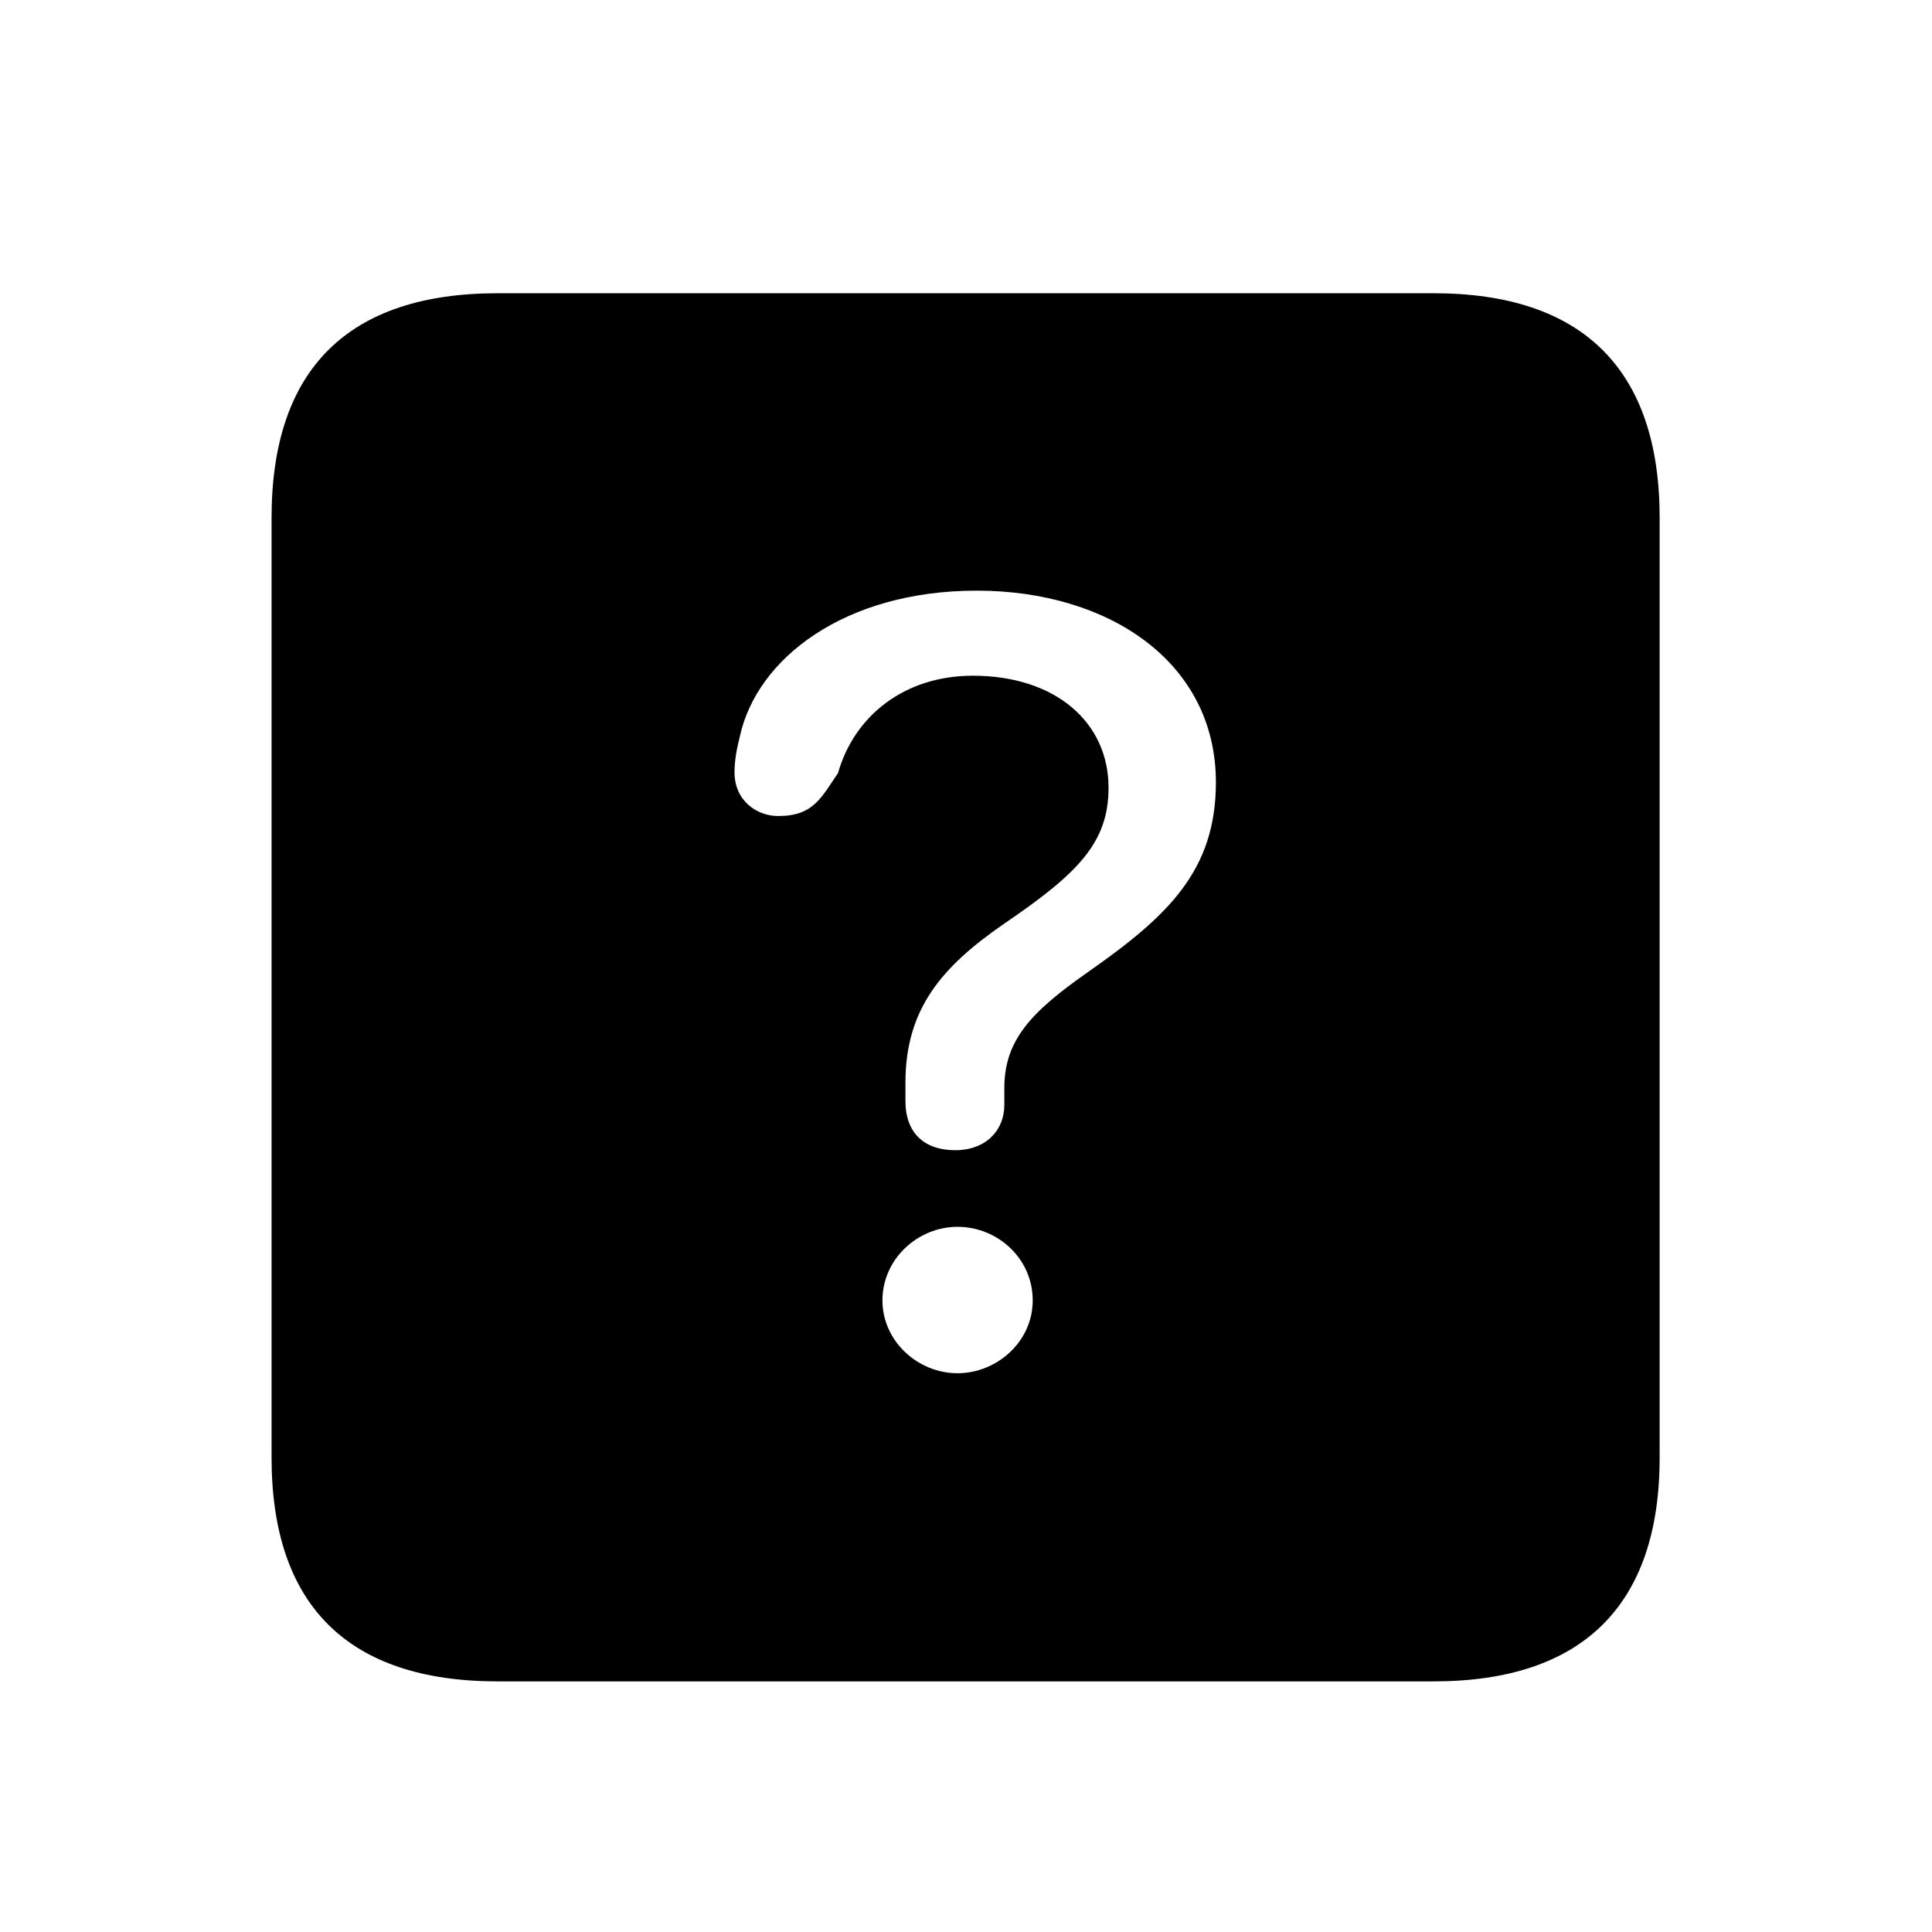 <svg width="32" height="32" viewBox="0 0 32 32" fill="none" xmlns="http://www.w3.org/2000/svg">
<path d="M8.243 27.849H23.744C26.22 27.849 27.489 26.579 27.489 24.142V8.577C27.489 6.127 26.22 4.857 23.744 4.857H8.243C5.768 4.857 4.498 6.114 4.498 8.577V24.142C4.498 26.592 5.768 27.849 8.243 27.849ZM15.822 19.051C15.302 19.051 14.997 18.759 14.997 18.238V17.934C14.997 16.715 15.594 16.017 16.622 15.306C17.854 14.468 18.361 13.96 18.361 13.046C18.361 11.967 17.485 11.192 16.114 11.192C14.972 11.192 14.146 11.865 13.88 12.805C13.601 13.211 13.474 13.516 12.89 13.516C12.534 13.516 12.166 13.262 12.166 12.792C12.166 12.589 12.204 12.398 12.255 12.195C12.534 10.913 13.981 9.783 16.178 9.783C18.361 9.783 20.139 10.964 20.139 12.957C20.139 14.417 19.352 15.166 18.031 16.093C17.066 16.766 16.635 17.235 16.635 18.023V18.302C16.635 18.721 16.33 19.051 15.822 19.051ZM15.86 22.745C15.2 22.745 14.616 22.212 14.616 21.539C14.616 20.854 15.2 20.32 15.86 20.32C16.52 20.32 17.105 20.841 17.105 21.539C17.105 22.225 16.508 22.745 15.86 22.745Z" fill="black"/>
</svg>
